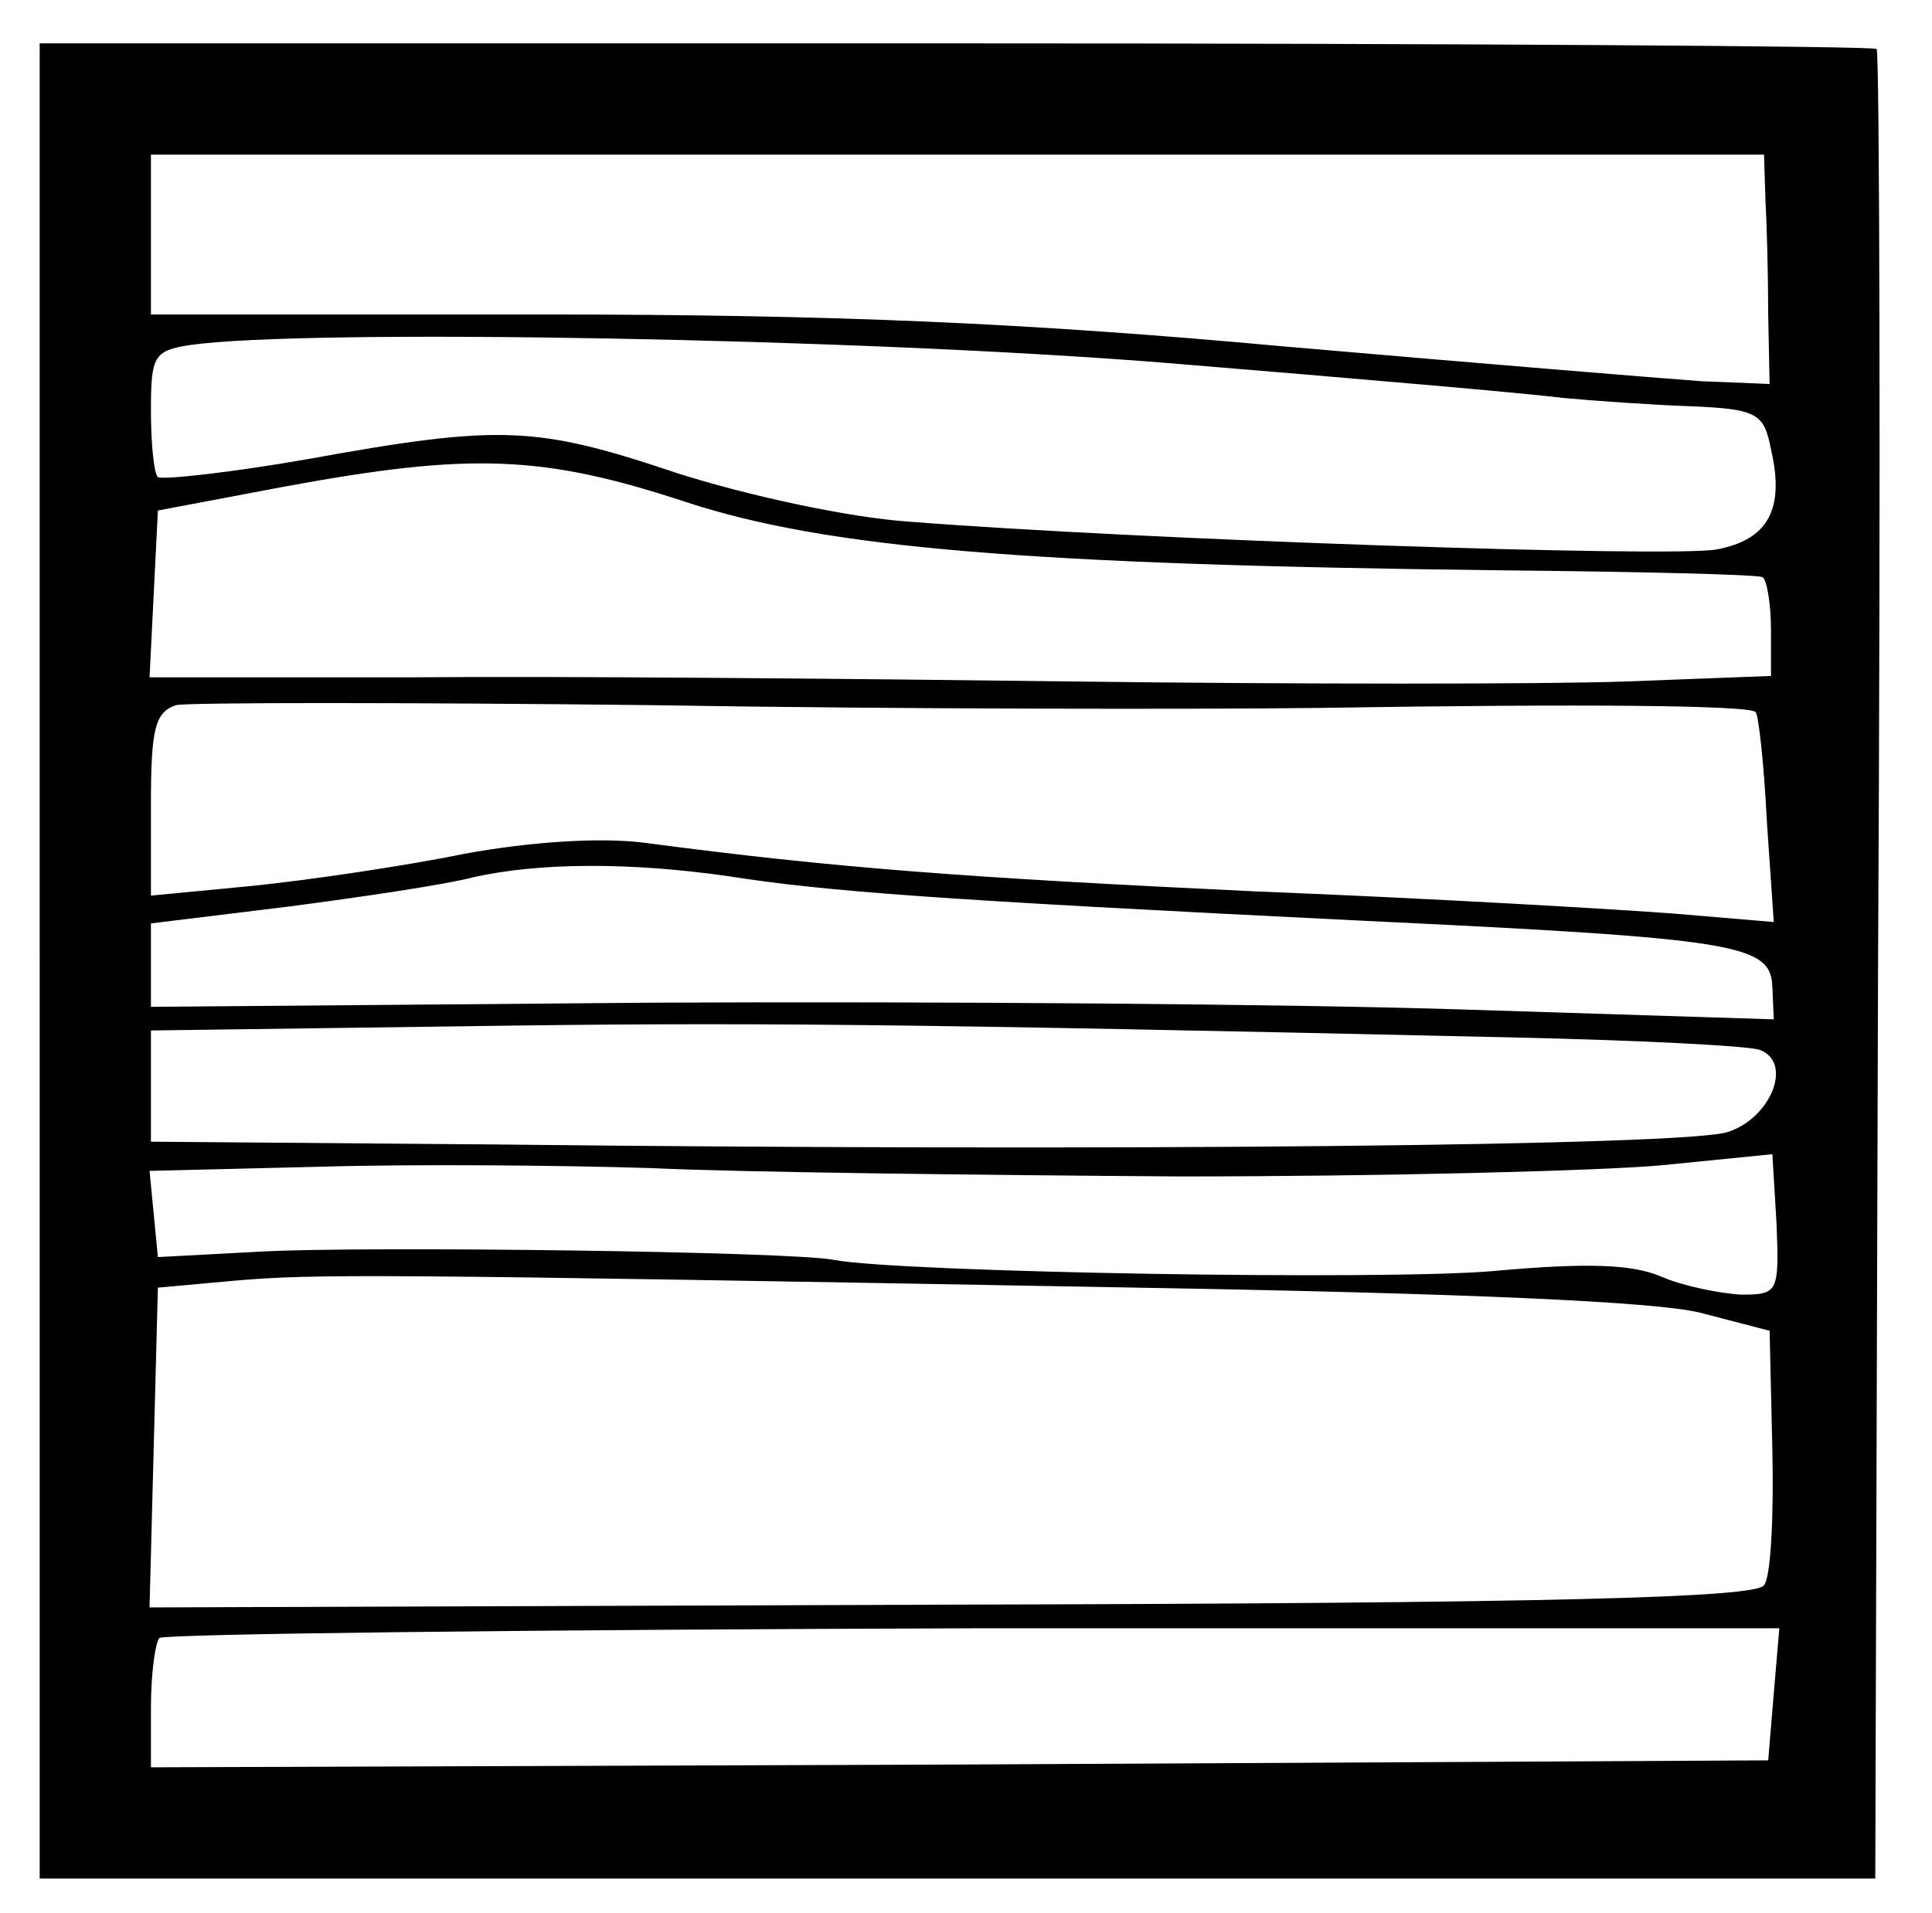<svg preserveAspectRatio="xMidYMid meet" viewBox="69.146 90.88 138.933 137.6" xmlns="http://www.w3.org/2000/svg" version="1.0" style="max-height: 500px" width="138.933" height="137.6">

<g stroke="none" fill="#000000" transform="translate(0,320) scale(0.1,-0.1)">
<path d="M720 1600 l0 -660 660 0 660 0 2 656 c2 361 1 658 -1 660 -2 2 -301&#10;4 -663 4 l-658 0 0 -660z m1241 548 c1 -18 2 -55 2 -83 l1 -50 -49 2 c-28 2&#10;-162 13 -300 25 -185 17 -324 23 -533 23 l-282 0 0 58 0 57 580 0 580 0 1 -32z&#10;m-429 -118 c134 -11 261 -22 283 -25 22 -2 63 -5 92 -6 48 -2 53 -5 58 -31 10&#10;-43 -2 -65 -39 -72 -32 -6 -417 7 -581 20 -44 3 -117 19 -167 35 -101 34 -127&#10;35 -265 10 -57 -10 -105 -15 -108 -13 -3 3 -5 25 -5 48 0 39 2 43 28 47 83 12&#10;482 5 704 -13z m-347 -100 c101 -33 244 -45 584 -49 101 -1 187 -3 190 -5 3&#10;-2 6 -19 6 -38 l0 -33 -105 -4 c-58 -2 -235 -2 -395 0 -159 2 -375 4 -478 3&#10;l-188 0 3 60 3 60 90 17 c135 25 187 23 290 -11z m455 -148 c187 3 310 2 314&#10;-3 2 -2 6 -37 8 -78 l5 -73 -71 6 c-39 3 -174 11 -301 16 -211 10 -304 17&#10;-440 35 -31 4 -81 1 -130 -8 -44 -9 -113 -19 -152 -23 l-73 -7 0 66 c0 54 3&#10;66 18 71 9 2 163 2 342 0 179 -3 395 -3 480 -2z m-425 -121 c70 -11 150 -17&#10;455 -32 273 -13 295 -17 296 -48 l1 -23 -221 7 c-121 4 -384 6 -583 5 l-363&#10;-3 0 30 0 30 98 12 c54 7 114 16 133 21 48 11 114 11 184 1z m564 -116 c90 -2&#10;170 -6 178 -9 24 -9 8 -49 -23 -59 -29 -10 -438 -14 -886 -9 l-248 2 0 40 0&#10;40 223 3 c205 3 311 2 756 -8z m-239 -100 c146 0 301 4 346 8 l80 8 3 -50 c2&#10;-50 1 -51 -26 -51 -15 1 -41 6 -57 13 -21 9 -54 10 -120 4 -79 -7 -428 -1&#10;-475 8 -30 6 -335 10 -411 6 l-75 -4 -3 31 -3 31 123 3 c68 2 175 1 238 -1 63&#10;-3 234 -5 380 -6z m-30 -80 c233 -4 372 -10 404 -18 l50 -13 2 -86 c1 -47 -1&#10;-91 -6 -97 -5 -9 -152 -13 -584 -14 l-577 -2 3 115 3 115 55 5 c58 5 94 5 650&#10;-5z m457 -292 l-4 -48 -581 -3 -582 -2 0 43 c0 24 3 46 6 50 4 3 267 6 586 7&#10;l579 0 -4 -47z"/>
<path d="M2460 2076 c0 -117 8 -148 44 -171 30 -20 103 -23 144 -6 44 18 57&#10;59 57 176 l0 100 -32 3 -33 3 0 -108 c0 -72 -4 -113 -12 -121 -7 -7 -29 -12&#10;-50 -12 -51 0 -58 17 -58 139 l0 101 -30 0 -30 0 0 -104z"/>
<path d="M3000 2161 c0 -20 25 -35 41 -25 5 3 9 14 9 25 0 14 -7 19 -25 19&#10;-18 0 -25 -5 -25 -19z"/>
<path d="M3925 2170 c-10 -17 14 -38 35 -33 30 8 26 43 -4 43 -14 0 -28 -5&#10;-31 -10z"/>
<path d="M4177 2174 c-3 -4 -4 -23 -1 -44 5 -36 -8 -61 -21 -40 -7 11 -64 14&#10;-90 4 -48 -19 -60 -125 -19 -173 28 -33 75 -42 115 -21 13 7 19 7 19 0 0 -5&#10;11 -10 25 -10 l25 0 0 145 0 145 -23 0 c-13 0 -26 -3 -30 -6z m-11 -139 c27&#10;-41 2 -105 -41 -105 -30 0 -49 25 -49 65 0 64 58 89 90 40z"/>
<path d="M4655 2168 c-3 -7 -3 -28 -1 -45 4 -35 0 -38 -36 -25 -66 25 -124&#10;-34 -115 -115 8 -77 74 -117 138 -83 13 7 19 7 19 0 0 -5 11 -10 25 -10 l25 0&#10;0 145 0 145 -25 0 c-14 0 -28 -6 -30 -12z m-4 -135 c13 -35 3 -89 -17 -97 -48&#10;-18 -74 5 -74 66 0 41 15 58 52 58 22 0 31 -6 39 -27z"/>
<path d="M2843 2095 c-18 -8 -33 -10 -33 -5 0 6 -11 10 -25 10 -31 0 -37 -22&#10;-31 -115 3 -38 5 -76 5 -82 1 -7 12 -13 26 -13 24 0 25 2 25 68 0 78 14 106&#10;51 100 23 -3 24 -7 29 -83 5 -78 6 -80 33 -83 l27 -3 0 84 c0 66 -4 89 -17&#10;105 -25 28 -52 33 -90 17z"/>
<path d="M3385 2103 c-63 -16 -97 -81 -76 -146 15 -45 49 -67 104 -67 42 0 87&#10;26 87 50 0 13 -47 13 -55 0 -9 -14 -58 -13 -73 2 -29 29 -13 38 63 38 67 0 75&#10;2 75 19 0 65 -64 119 -125 104z m55 -47 c0 -2 3 -11 6 -20 5 -13 -2 -16 -40&#10;-16 -47 0 -55 7 -34 28 11 11 68 18 68 8z"/>
<path d="M3650 2103 c-8 -3 -23 -12 -32 -21 -16 -14 -18 -13 -18 1 0 11 -8 17&#10;-25 17 l-25 0 0 -105 c0 -104 0 -105 24 -105 22 0 24 4 28 71 4 74 13 89 56&#10;89 18 0 22 6 22 30 0 30 -3 33 -30 23z"/>
<path d="M3765 2102 c-37 -5 -65 -28 -65 -56 0 -34 13 -45 71 -64 62 -20 78&#10;-47 33 -58 -21 -5 -31 -2 -45 14 -9 12 -28 22 -42 22 -20 0 -24 -4 -20 -20 8&#10;-32 43 -50 96 -50 38 0 53 5 72 25 44 43 26 78 -51 101 -41 12 -54 20 -52 32&#10;4 22 41 27 58 7 13 -15 60 -21 60 -7 0 33 -59 61 -115 54z"/>
<path d="M4331 2097 c-19 -7 -41 -22 -49 -34 -14 -22 -13 -23 16 -23 16 0 35&#10;7 42 15 16 19 44 19 60 0 18 -22 4 -33 -53 -44 -26 -4 -54 -14 -62 -21 -20&#10;-16 -19 -64 1 -84 18 -18 76 -21 105 -6 13 7 19 7 19 0 0 -5 14 -10 31 -10 24&#10;0 30 3 25 16 -3 9 -6 51 -6 93 0 71 -2 79 -22 89 -39 18 -72 21 -107 9z m79&#10;-120 c0 -22 -30 -57 -49 -57 -23 0 -45 25 -36 40 16 25 85 39 85 17z"/>
<path d="M3000 1995 l0 -105 25 0 25 0 0 105 0 105 -25 0 -25 0 0 -105z"/>
<path d="M3117 1995 c34 -104 35 -105 67 -105 31 0 32 1 64 98 18 53 32 100&#10;32 105 0 4 -11 7 -25 7 -22 0 -27 -8 -46 -72 l-22 -73 -25 73 c-22 67 -26 72&#10;-52 72 l-29 0 36 -105z"/>
<path d="M3929 2010 c-1 -49 -2 -96 -3 -102 -1 -7 11 -14 27 -16 l27 -3 0 105&#10;0 106 -25 0 c-25 0 -25 -1 -26 -90z"/>
<path d="M2478 1743 c-16 -4 -18 -20 -18 -144 l0 -139 30 0 29 0 3 92 3 93 56&#10;-90 c49 -80 59 -90 87 -93 l32 -3 0 141 0 141 -27 -3 -28 -3 2 -77 c2 -42 -1&#10;-80 -6 -83 -5 -3 -31 29 -57 71 -48 77 -70 105 -82 103 -4 -1 -15 -3 -24 -6z"/>
<path d="M3232 1742 c-20 -13 -3 -42 24 -42 19 0 24 5 24 25 0 26 -22 33 -48&#10;17z"/>
<path d="M4056 1743 c-3 -3 -6 -69 -6 -145 l0 -138 30 0 31 0 -3 142 c-3 135&#10;-4 141 -24 144 -12 2 -24 1 -28 -3z"/>
<path d="M4433 1742 c-7 -5 -14 -27 -15 -51 -1 -34 -4 -41 -17 -35 -47 21 -80&#10;16 -112 -15 -29 -30 -31 -36 -27 -88 4 -46 10 -61 33 -81 23 -19 35 -23 64&#10;-17 20 3 53 6 74 5 l38 -1 -3 142 c-3 139 -8 158 -35 141z m-25 -145 c26 -54&#10;-10 -117 -58 -102 -35 11 -46 86 -17 123 17 22 60 10 75 -21z"/>
<path d="M4879 1740 c-12 -7 -15 -35 -14 -142 l0 -133 28 -3 27 -3 0 139 c0&#10;144 -5 162 -41 142z"/>
<path d="M2783 1655 c-11 -8 -23 -24 -26 -35 -4 -16 0 -20 19 -20 13 0 33 9&#10;44 20 20 20 47 18 62 -4 10 -16 -11 -36 -39 -36 -13 0 -39 -7 -58 -14 -31 -13&#10;-35 -19 -35 -50 0 -46 34 -71 82 -62 18 4 51 7 73 6 l40 -1 -3 91 c-3 79 -6&#10;92 -25 105 -27 19 -106 19 -134 0z m97 -144 c-13 -26 -68 -29 -77 -5 -8 21 8&#10;35 49 43 37 8 46 -5 28 -38z"/>
<path d="M3018 1641 c-28 -25 -32 -35 -32 -79 0 -40 5 -57 24 -77 46 -49 136&#10;-41 165 16 23 44 -12 52 -53 11 -12 -12 -28 -22 -35 -22 -41 0 -64 92 -31 124&#10;21 22 51 20 66 -4 17 -26 58 -27 58 -1 0 30 -47 61 -91 61 -28 0 -47 -8 -71&#10;-29z"/>
<path d="M3233 1653 c-4 -10 -7 -56 -8 -103 l0 -85 28 -3 27 -3 0 105 c0 100&#10;-1 106 -20 106 -11 0 -24 -8 -27 -17z"/>
<path d="M3368 1653 c-109 -68 -17 -242 102 -193 38 16 50 31 60 77 22 97 -77&#10;168 -162 116z m96 -45 c22 -31 20 -74 -4 -98 -39 -39 -80 -13 -80 50 0 64 52&#10;94 84 48z"/>
<path d="M3583 1658 c-8 -14 -12 -164 -5 -185 2 -7 15 -13 28 -13 23 0 24 3&#10;24 69 0 69 14 101 43 101 28 -1 36 -19 39 -90 3 -74 4 -75 31 -78 l27 -3 0 85&#10;c0 73 -3 89 -20 106 -24 24 -82 27 -101 4 -11 -14 -13 -14 -21 0 -11 19 -34&#10;21 -45 4z"/>
<path d="M3851 1657 c-13 -6 -28 -22 -32 -34 -7 -21 -5 -23 20 -23 16 0 31 6&#10;34 14 8 19 43 26 63 11 26 -18 11 -45 -25 -45 -36 0 -83 -17 -93 -33 -4 -7 -8&#10;-24 -8 -39 0 -38 39 -63 82 -54 18 4 51 7 73 6 l40 0 -3 87 c-3 74 -7 91 -24&#10;106 -24 20 -92 23 -127 4z m99 -118 c0 -27 -22 -49 -51 -49 -37 0 -51 27 -24&#10;46 22 17 75 19 75 3z"/>
<path d="M4539 1641 c-24 -25 -29 -38 -29 -78 0 -27 7 -58 15 -69 36 -52 127&#10;-55 166 -6 l21 27 -21 3 c-11 2 -31 -4 -43 -12 -12 -9 -30 -16 -40 -16 -16 0&#10;-48 35 -48 52 0 5 34 8 75 8 l75 0 0 31 c0 47 -47 89 -100 89 -33 0 -48 -6&#10;-71 -29z m99 -23 c23 -23 13 -38 -26 -38 -48 0 -57 8 -35 32 19 21 44 23 61 6z"/>
<path d="M4994 1636 c-44 -44 -47 -99 -8 -145 59 -71 178 -39 184 49 4 54 -1&#10;73 -29 101 -43 43 -101 41 -147 -5z m110 -28 c9 -12 16 -35 16 -50 0 -28 -30&#10;-68 -52 -68 -25 0 -48 34 -48 71 0 63 52 92 84 47z"/>
<path d="M5230 1650 c-24 -24 -26 -62 -5 -80 8 -6 36 -17 62 -24 37 -9 48 -17&#10;48 -32 0 -24 -46 -31 -65 -10 -15 20 -60 21 -60 3 0 -21 32 -46 67 -53 112&#10;-22 170 98 61 126 -65 17 -68 18 -68 35 0 20 53 20 70 0 15 -18 36 -19 46 -3&#10;4 6 -4 21 -20 35 -36 30 -107 32 -136 3z"/>
<path d="M2530 1303 c-51 -27 -80 -76 -80 -137 0 -89 54 -146 139 -146 59 0&#10;91 19 112 65 l18 40 -26 3 c-18 3 -31 -3 -40 -15 -25 -37 -34 -43 -64 -43 -46&#10;0 -79 39 -79 94 0 88 81 132 136 73 27 -30 32 -31 53 -18 12 8 13 15 3 35 -25&#10;56 -111 81 -172 49z"/>
<path d="M3840 1166 l0 -146 25 0 c24 0 25 3 26 58 1 85 10 106 43 110 39 5&#10;46 -10 46 -95 0 -71 1 -73 25 -73 25 0 25 1 25 88 0 75 -3 92 -19 106 -23 21&#10;-74 24 -96 6 -16 -14 -17 -13 -19 45 -1 36 -4 40 -28 43 l-28 3 0 -145z"/>
<path d="M4080 1290 c0 -16 7 -20 30 -20 23 0 30 4 30 20 0 16 -7 20 -30 20&#10;-23 0 -30 -4 -30 -20z"/>
<path d="M2823 1232 c-12 -2 -34 -17 -49 -35 -23 -27 -26 -38 -21 -81 6 -66&#10;39 -96 103 -96 37 0 51 6 75 29 24 25 29 38 29 79 0 33 -6 57 -18 72 -18 22&#10;-78 38 -119 32z m77 -61 c35 -66 -36 -149 -81 -95 -16 19 -15 79 1 99 18 22&#10;67 19 80 -4z"/>
<path d="M3105 1232 c-11 -2 -26 -9 -32 -14 -9 -7 -13 -7 -13 1 0 15 -47 14&#10;-52 -1 -3 -7 -4 -53 -2 -103 2 -89 2 -90 28 -93 26 -3 26 -3 26 70 0 79 9 98&#10;46 98 28 0 34 -17 34 -101 0 -67 1 -69 25 -69 24 0 25 2 25 66 0 77 12 104 44&#10;104 30 0 36 -16 36 -101 0 -66 1 -69 24 -69 15 0 26 7 29 18 10 39 6 125 -7&#10;157 -14 32 -18 35 -58 35 -24 0 -49 -5 -56 -12 -8 -8 -15 -8 -24 -1 -17 14&#10;-49 20 -73 15z"/>
<path d="M3430 1227 c-72 -25 -91 -129 -33 -183 34 -32 99 -33 137 -3 15 12&#10;25 26 23 32 -5 16 -35 17 -48 1 -14 -17 -61 -18 -77 -2 -7 7 -12 20 -12 29 0&#10;15 10 17 73 16 l72 -2 -2 34 c-3 63 -66 100 -133 78z m70 -41 c0 -2 3 -11 6&#10;-20 5 -13 -2 -16 -40 -16 -47 0 -55 7 -34 28 11 11 68 18 68 8z"/>
<path d="M4295 1232 c-16 -2 -36 -8 -42 -14 -9 -7 -13 -7 -13 1 0 7 -11 11&#10;-26 9 l-26 -3 0 -100 0 -100 26 -3 c26 -3 26 -3 26 63 0 78 12 105 45 105 34&#10;0 39 -14 37 -97 l-2 -73 30 0 30 0 0 81 c0 110 -19 139 -85 131z"/>
<path d="M4471 1224 c-49 -21 -67 -95 -36 -153 21 -41 72 -54 116 -31 16 9 19&#10;7 19 -13 0 -12 -5 -28 -12 -35 -17 -17 -53 -15 -68 3 -16 20 -60 20 -60 0 0&#10;-16 31 -39 67 -49 32 -10 101 11 113 34 6 11 12 71 14 135 l3 115 -29 0 c-15&#10;0 -28 -5 -28 -11 0 -8 -4 -8 -12 -2 -23 18 -55 21 -87 7z m97 -86 c4 -41 -19&#10;-71 -52 -66 -45 7 -55 101 -12 118 32 12 60 -11 64 -52z"/>
<path d="M5005 1224 c-14 -7 -27 -9 -30 -3 -4 5 -17 9 -31 9 -24 0 -24 0 -24&#10;-105 l0 -105 30 0 30 0 0 73 c0 85 7 100 46 95 l29 -3 3 -82 3 -83 29 0 30 0&#10;0 78 c0 42 -6 88 -13 102 -15 30 -66 43 -102 24z"/>
<path d="M5439 1230 c-32 -8 -58 -54 -43 -77 13 -22 30 -30 82 -43 47 -12 59&#10;-43 20 -53 -23 -6 -58 8 -58 23 0 6 -11 10 -25 10 -31 0 -33 -22 -3 -50 30&#10;-28 106 -28 142 1 51 40 26 90 -52 108 -51 11 -56 15 -49 36 8 19 41 19 61 0&#10;18 -19 56 -20 56 -2 0 35 -72 61 -131 47z"/>
<path d="M3626 1199 c-38 -45 -37 -110 3 -150 40 -39 109 -41 146 -4 14 13 25&#10;31 25 40 0 22 -43 19 -58 -5 -14 -23 -54 -26 -72 -5 -6 8 -12 30 -12 50 0 20&#10;6 42 12 50 16 19 54 19 70 0 15 -19 60 -20 60 -2 0 31 -45 57 -97 57 -45 0&#10;-54 -4 -77 -31z"/>
<path d="M4080 1125 l0 -105 30 0 30 0 0 105 0 105 -30 0 -30 0 0 -105z"/>
<path d="M4696 1199 c-38 -45 -37 -110 3 -150 24 -24 38 -29 76 -29 38 0 52 5&#10;76 29 40 40 41 105 3 150 -23 27 -32 31 -79 31 -47 0 -56 -4 -79 -31z m130&#10;-56 c14 -73 -63 -115 -94 -50 -16 34 -1 94 26 99 32 8 61 -14 68 -49z"/>
<path d="M5185 1206 c-33 -33 -41 -85 -20 -129 18 -39 50 -57 99 -57 36 0 86&#10;32 86 55 0 15 -37 12 -54 -5 -15 -15 -62 -12 -76 5 -24 29 -5 43 52 39 78 -5&#10;91 1 84 39 -11 52 -42 77 -98 77 -38 0 -54 -5 -73 -24z m107 -30 c15 -21 8&#10;-26 -37 -26 -49 0 -57 11 -24 34 22 15 48 11 61 -8z"/>
</g>
</svg>